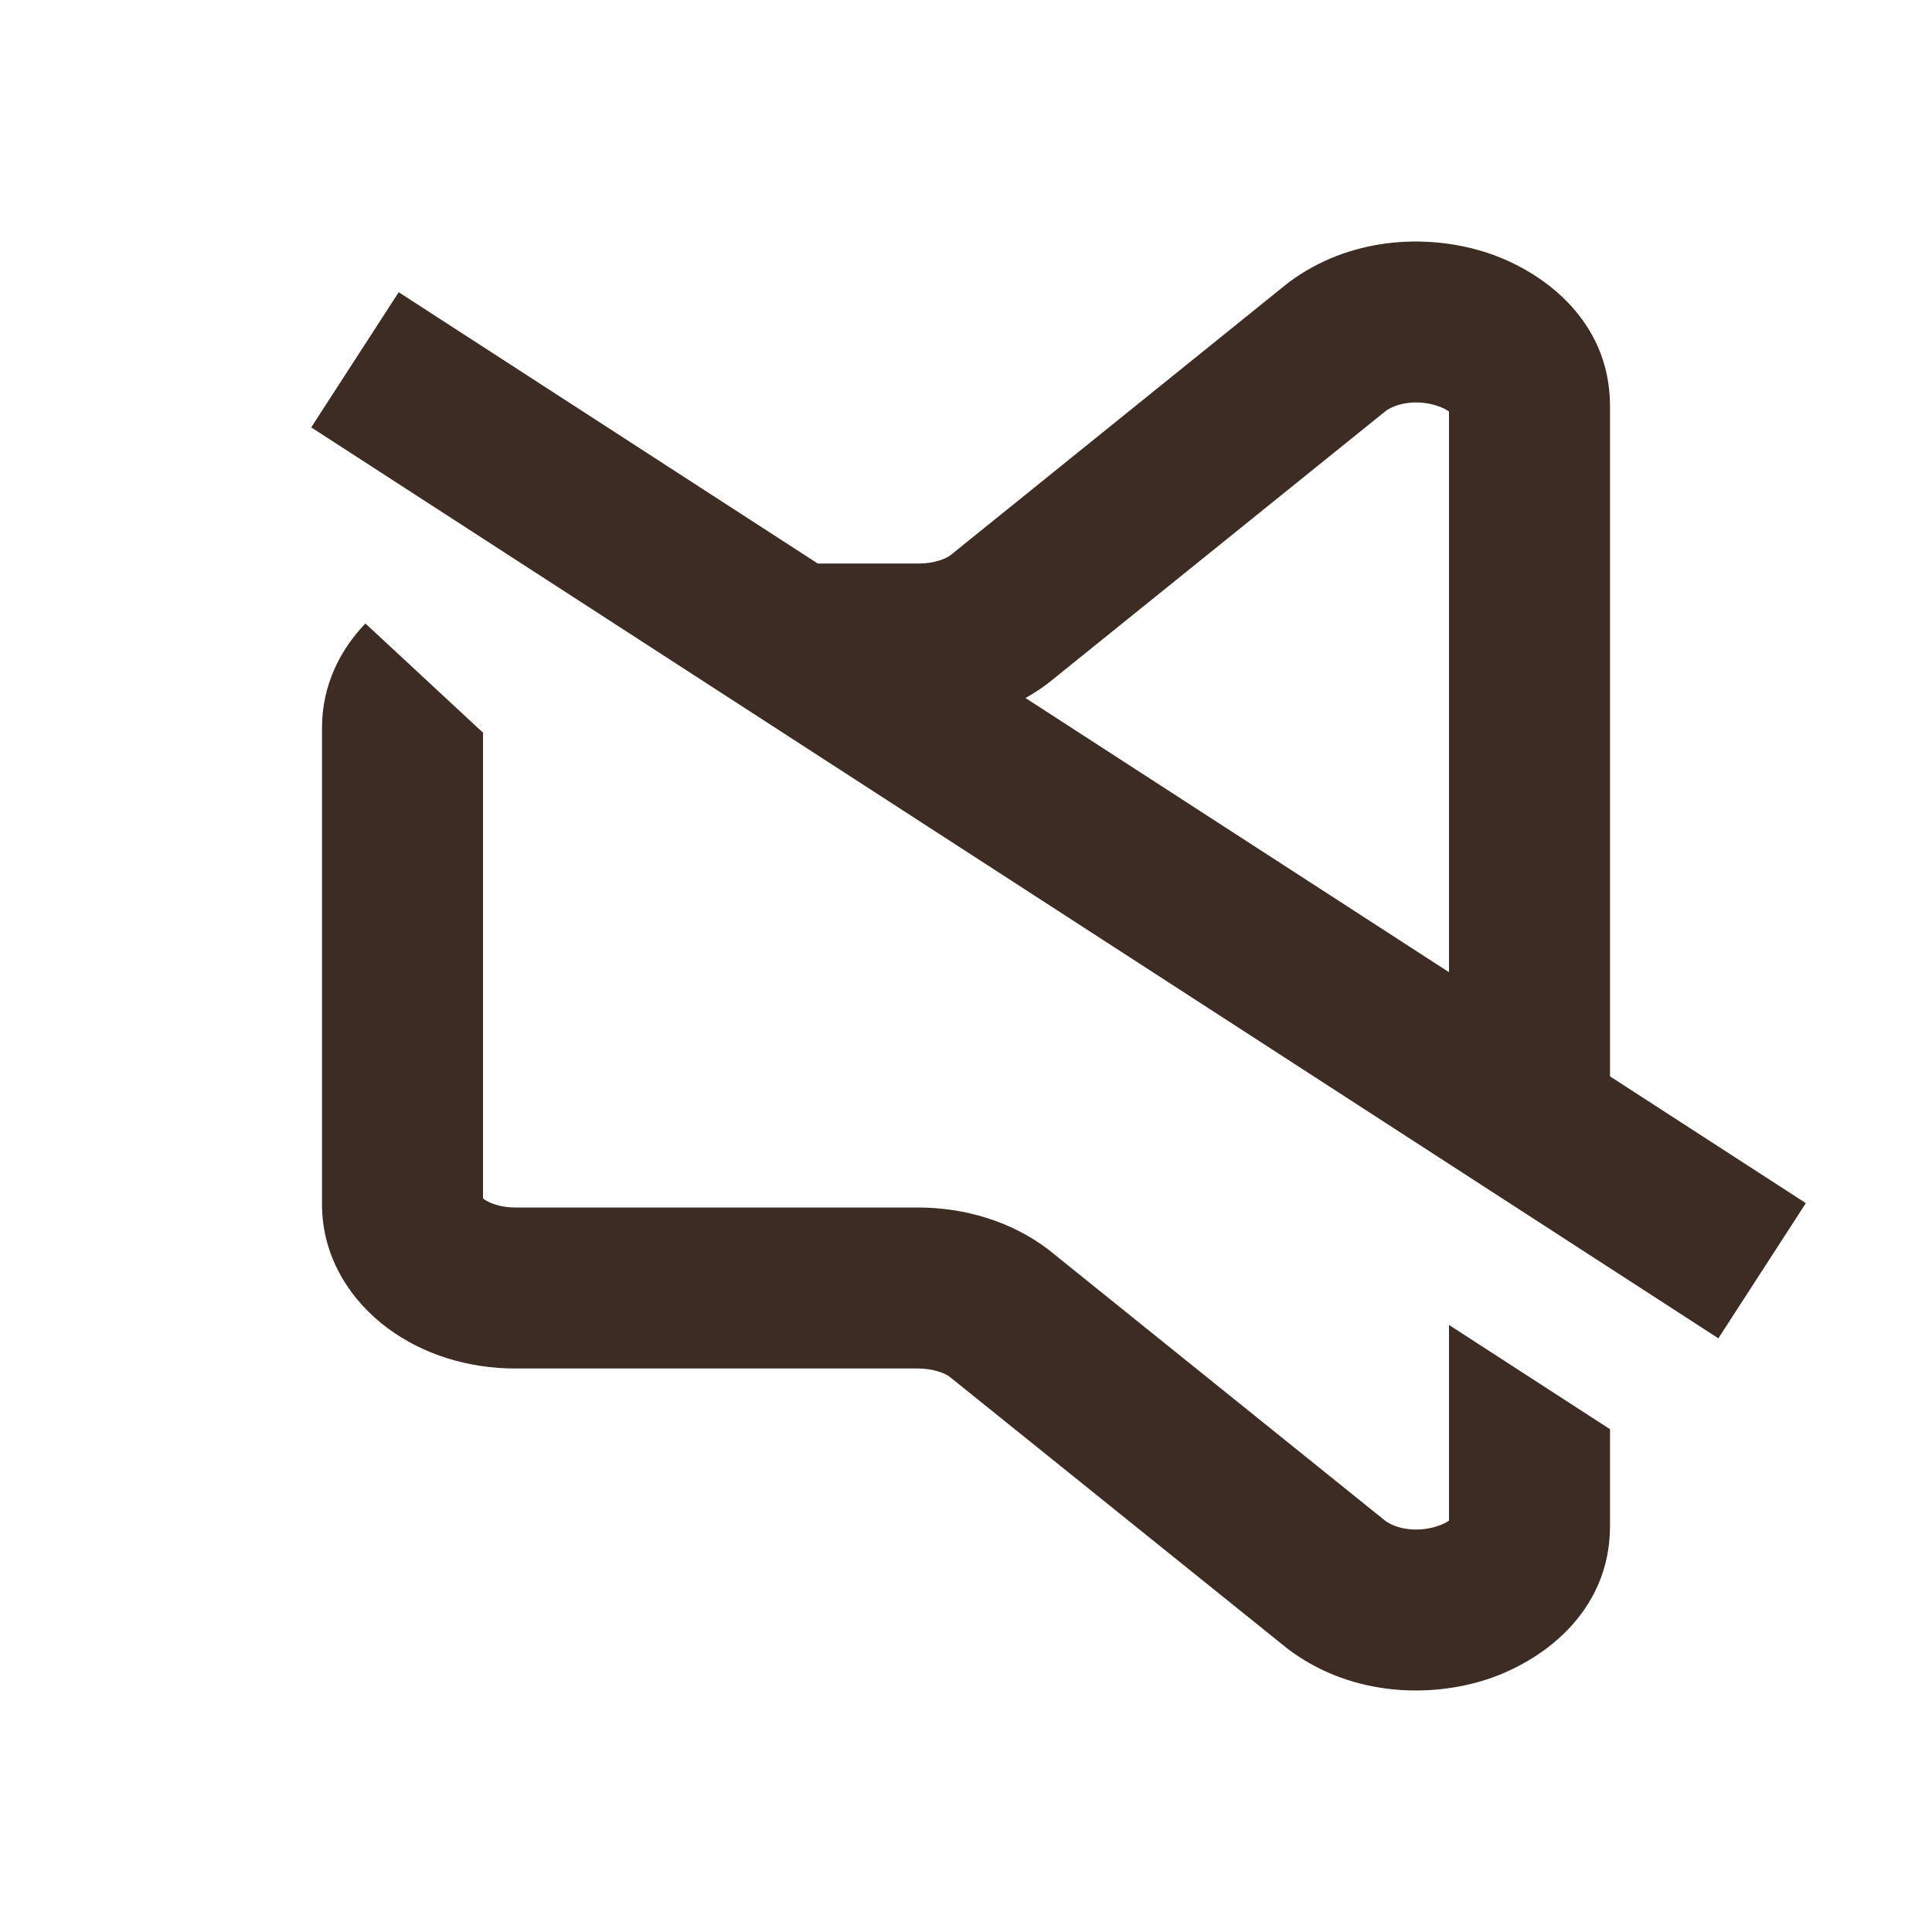 <svg width="24" height="24" viewBox="0 0 24 24" fill="none" xmlns="http://www.w3.org/2000/svg">
<path fill-rule="evenodd" clip-rule="evenodd" d="M20 13.371V5.043C20 3.955 19.127 3.341 18.43 3.126C17.701 2.901 16.759 2.95 16.013 3.505C16.003 3.513 15.992 3.521 15.982 3.529L11.801 6.902C11.774 6.92 11.729 6.944 11.665 6.964C11.593 6.986 11.509 7 11.419 7H10.158L4.953 3.63L3.866 5.309L21.346 16.625L22.433 14.946L20 13.371ZM17.218 5.102L13.038 8.473C13.029 8.481 13.02 8.488 13.011 8.494C12.924 8.56 12.833 8.618 12.739 8.671L18 12.077V5.112C17.971 5.091 17.92 5.062 17.841 5.037C17.602 4.963 17.357 5.005 17.218 5.102Z" fill="#3D2C23"/>
<path d="M4.539 7.745C4.228 8.069 4 8.51 4 9.04V14.959C4 15.636 4.371 16.169 4.814 16.498C5.256 16.827 5.82 17 6.4 17H11.408C11.5 17.001 11.585 17.015 11.657 17.037C11.726 17.058 11.771 17.084 11.796 17.102L15.971 20.462L15.983 20.473L15.991 20.478C16.734 21.046 17.684 21.1 18.417 20.879C19.117 20.667 20 20.053 20 18.957V17.754L18 16.459V18.889C17.971 18.91 17.919 18.94 17.838 18.964C17.593 19.038 17.346 18.992 17.211 18.894L13.039 15.535L13.022 15.522C12.79 15.344 12.527 15.214 12.255 15.129C11.982 15.043 11.696 15.001 11.411 15H6.4C6.207 15 6.071 14.941 6.007 14.893L6 14.888V9.113L6.007 9.108L4.539 7.745Z" fill="#3D2C23"/>
</svg>
